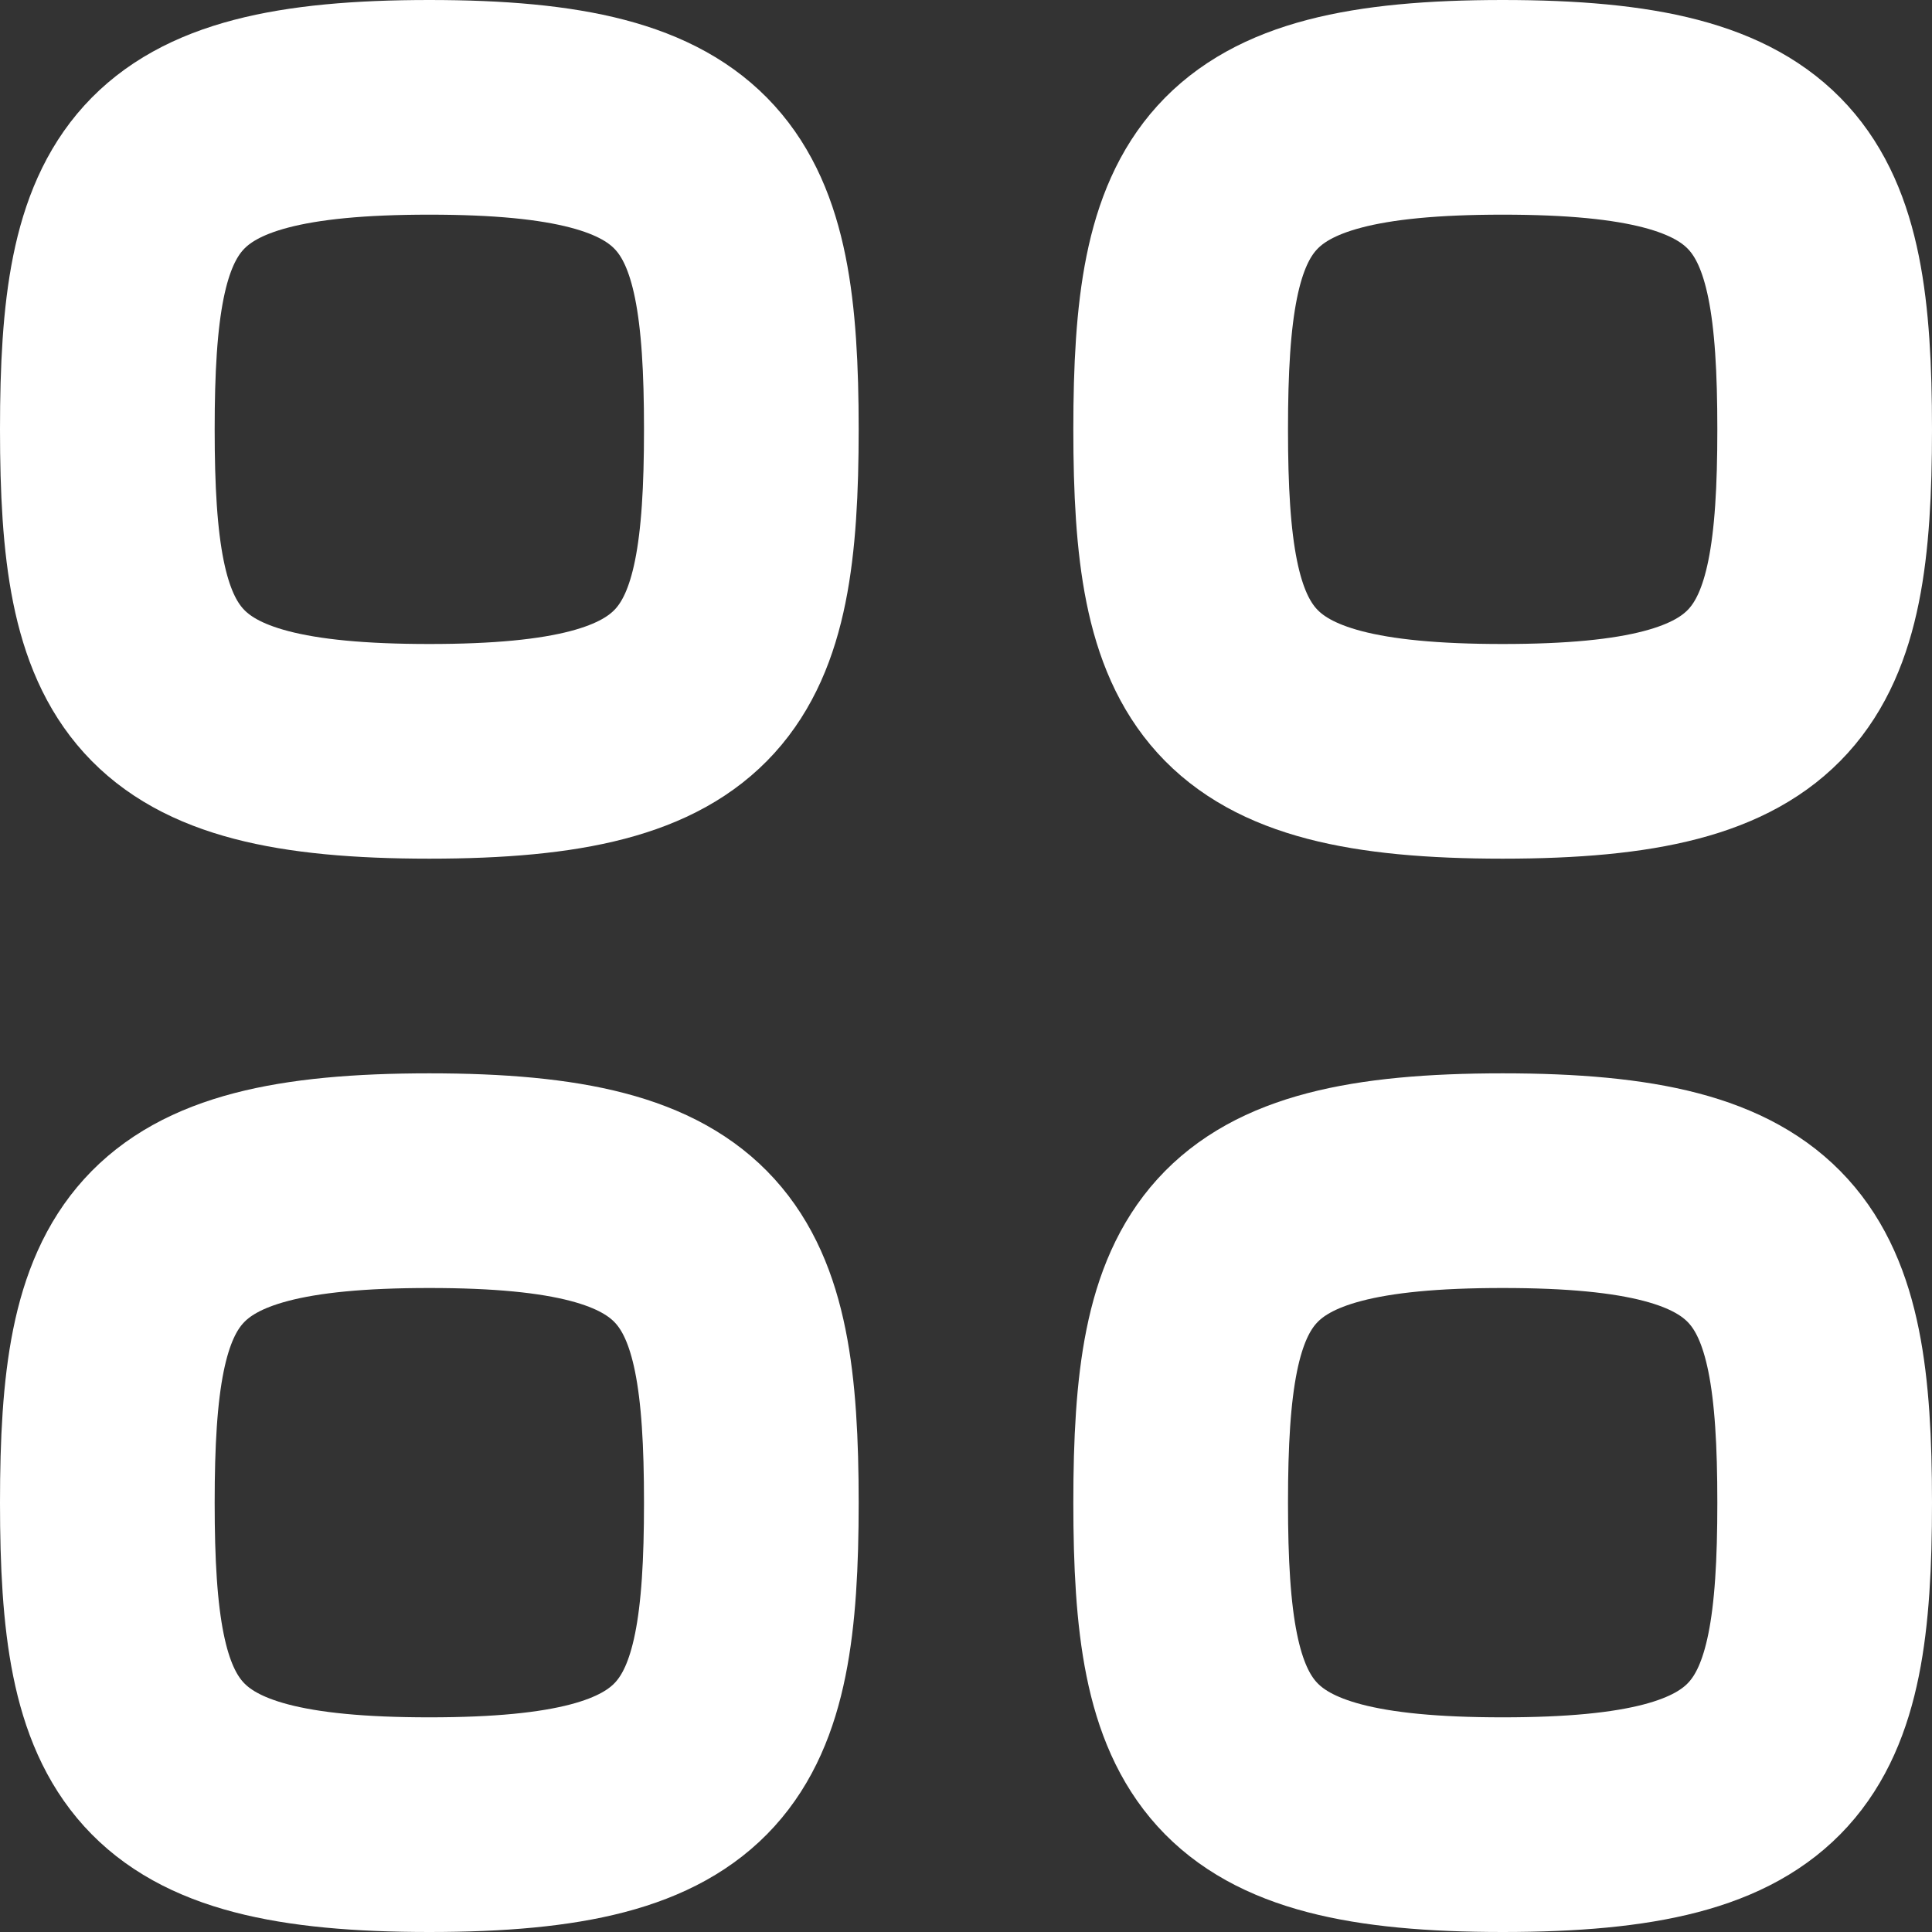 <svg width="18" height="18" viewBox="0 0 18 18" fill="none" xmlns="http://www.w3.org/2000/svg">
<rect x="0" y="0" width="18" height="18" fill="#333333" stroke="none"/>
<path fill-rule="evenodd" clip-rule="evenodd" d="M14 7C11.4 7 11 6.25 11 4C11 1.75 11.4 1 14 1C16.6 1 17 1.75 17 4C17 6.25 16.6 7 14 7Z" stroke="white" stroke-width="2" stroke-linecap="round" stroke-linejoin="round"/>
<path fill-rule="evenodd" clip-rule="evenodd" d="M14 17C11.4 17 11 16.25 11 14C11 11.75 11.4 11 14 11C16.6 11 17 11.75 17 14C17 16.25 16.6 17 14 17Z" stroke="white" stroke-width="2" stroke-linecap="round" stroke-linejoin="round"/>
<path fill-rule="evenodd" clip-rule="evenodd" d="M4 7C1.4 7 1 6.25 1 4C1 1.75 1.4 1 4 1C6.6 1 7 1.75 7 4C7 6.25 6.6 7 4 7Z" stroke="white" stroke-width="2" stroke-linecap="round" stroke-linejoin="round"/>
<path fill-rule="evenodd" clip-rule="evenodd" d="M4 17C1.4 17 1 16.25 1 14C1 11.75 1.4 11 4 11C6.6 11 7 11.75 7 14C7 16.25 6.6 17 4 17Z" stroke="white" stroke-width="2" stroke-linecap="round" stroke-linejoin="round"/>
</svg>
